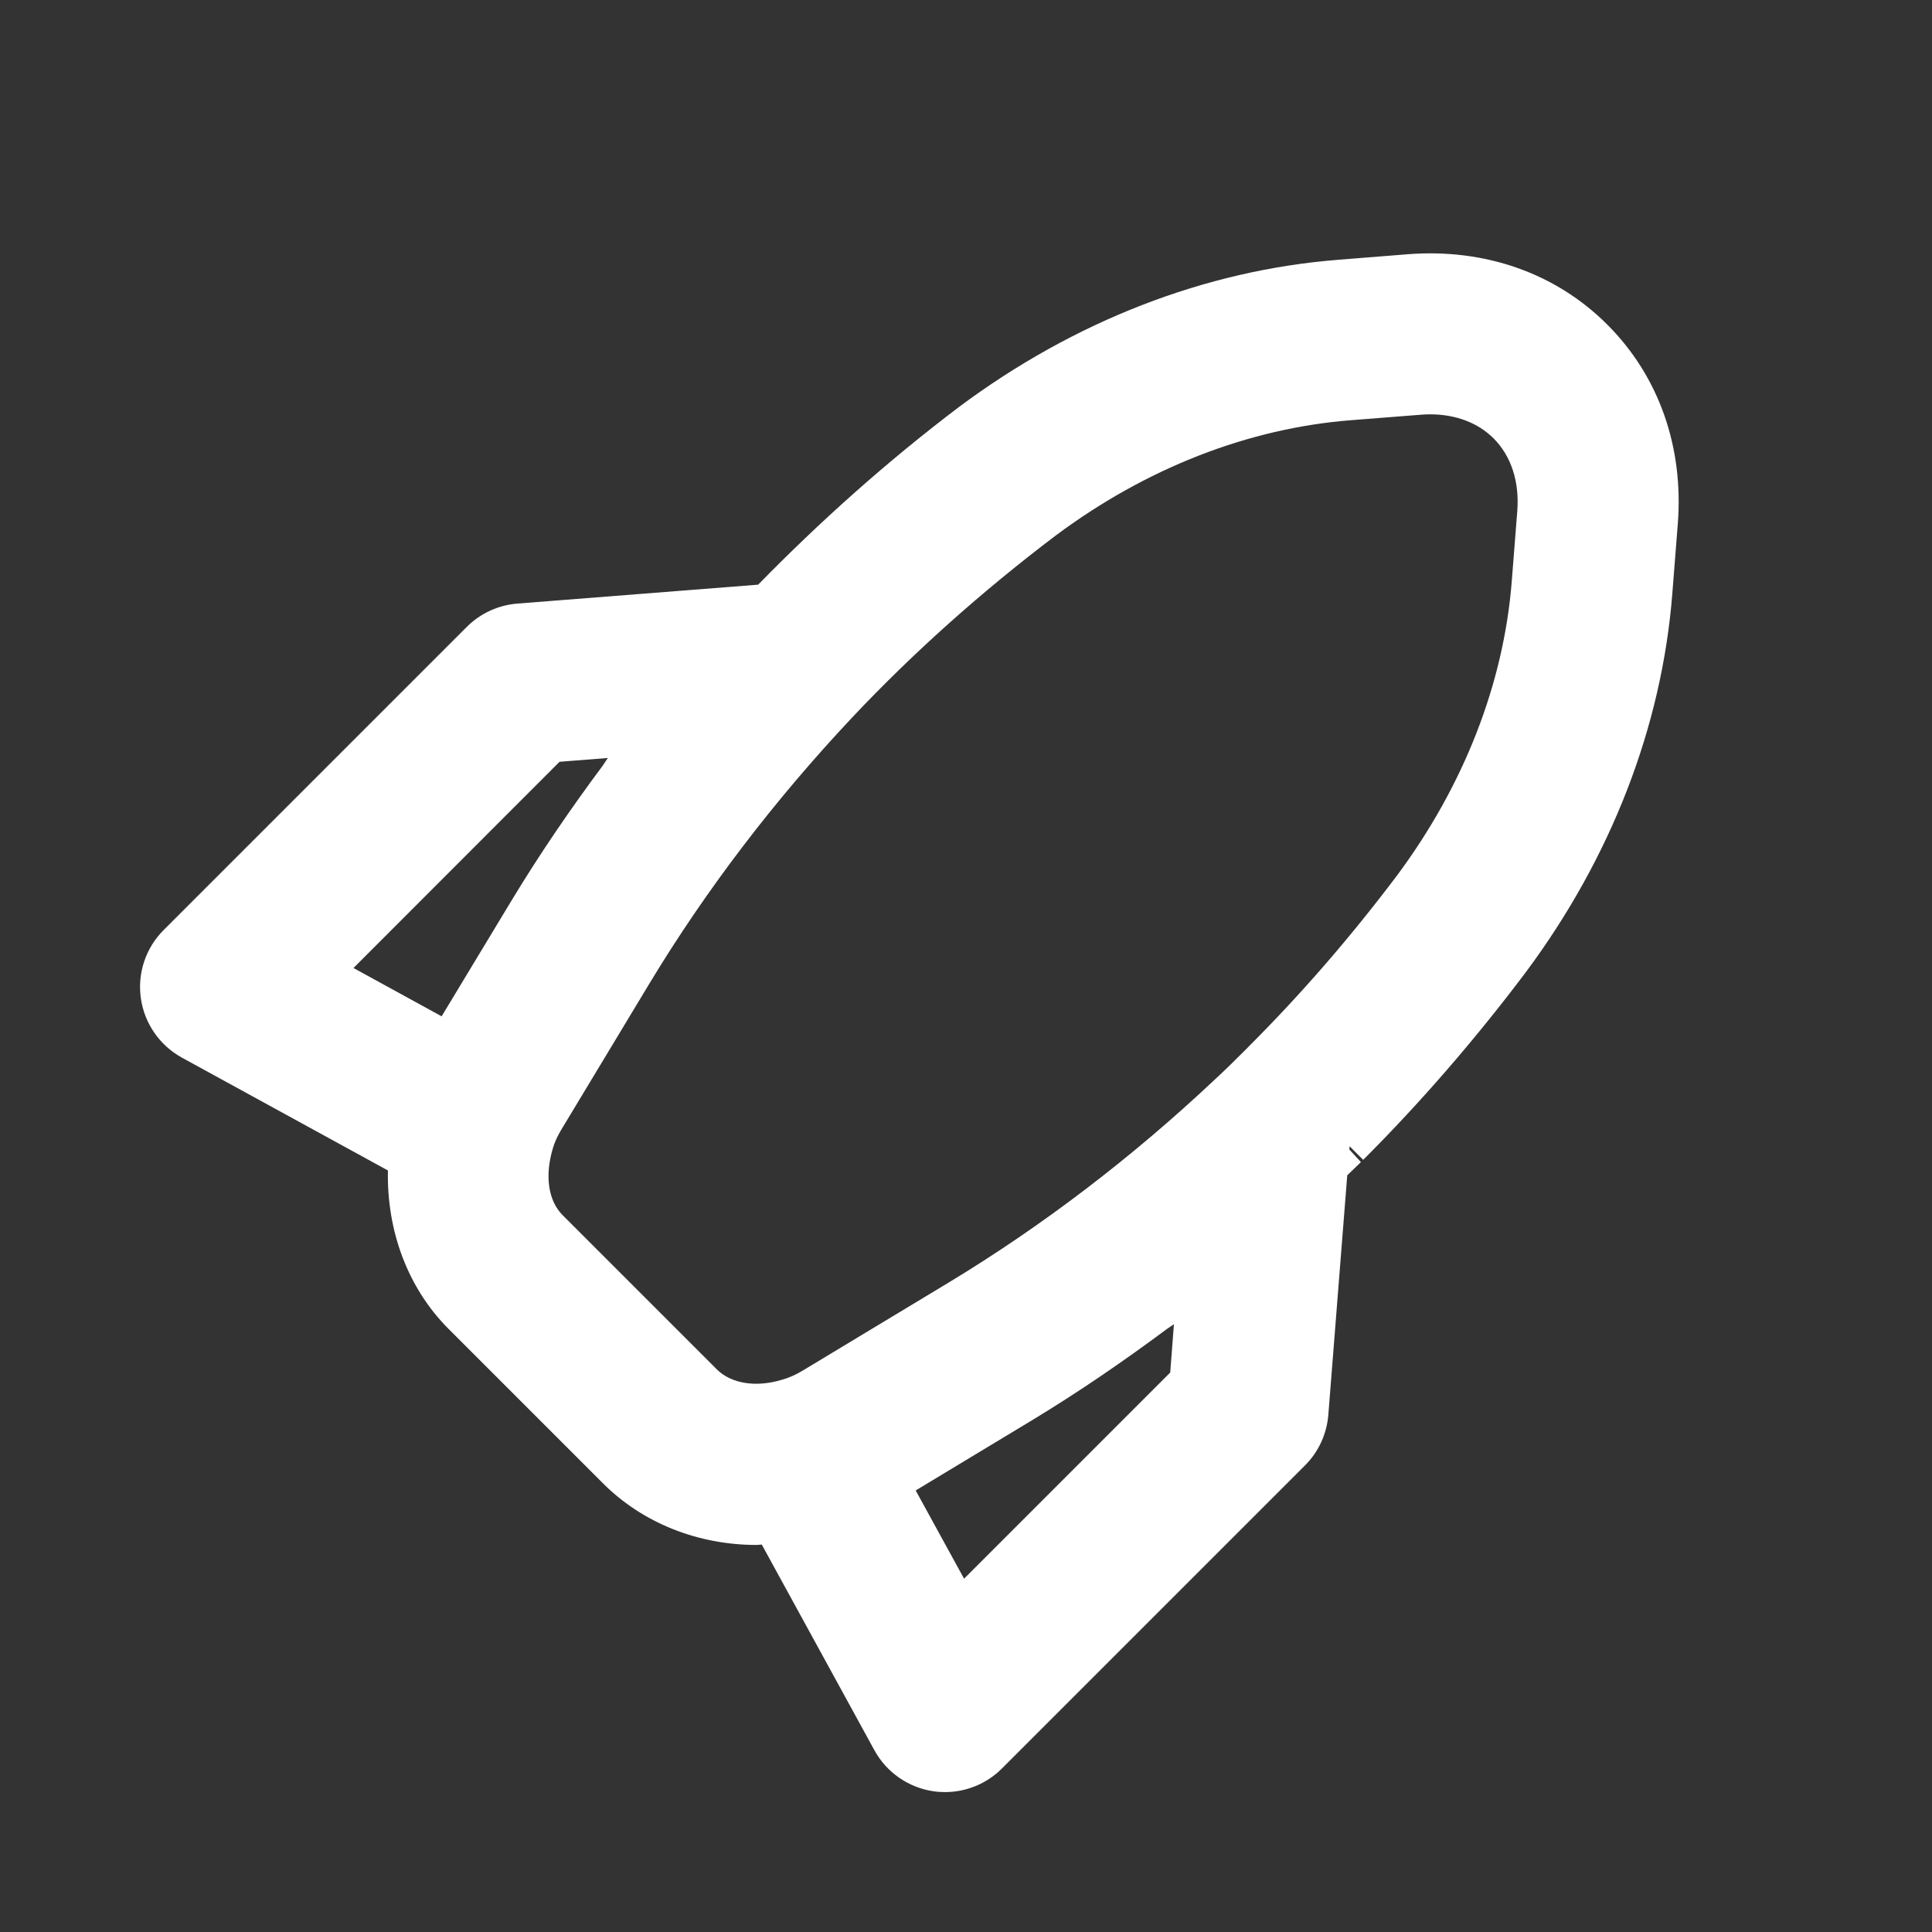 <svg id="SvgjsSvg1047" width="288" height="288" xmlns="http://www.w3.org/2000/svg" version="1.1" xmlns:xlink="http://www.w3.org/1999/xlink" xmlns:svgjs="http://svgjs.com/svgjs"><rect width="100%" height="100%" fill="#333333" stroke="none"/><defs id="SvgjsDefs1048"></defs><g id="SvgjsG1049"><svg xmlns="http://www.w3.org/2000/svg" enable-background="new 0 0 24 24" viewBox="0 0 24 24" width="288" height="288"><path d="M4.819,14.54c-0.016,0.746,0.243,1.458,0.755,1.97l1.915,1.915c0.5,0.501,1.191,0.767,1.91,0.767
			c0.021,0,0.042-0.004,0.064-0.005l1.399,2.555c0.151,0.276,0.424,0.465,0.735,0.51
			c0.047,0.007,0.095,0.01,0.142,0.01c0.263,0,0.518-0.104,0.707-0.293l3.765-3.765
			c0.169-0.168,0.271-0.392,0.29-0.629L16.736,14.6c0.056-0.055,0.114-0.109,0.17-0.164l-0.144-0.156l0.003-0.041
			l0.169,0.169c0.709-0.708,1.387-1.49,2.018-2.328c1.062-1.426,1.692-3.053,1.822-4.704l0.068-0.866
			c0.075-0.958-0.235-1.837-0.875-2.477c-0.639-0.64-1.52-0.949-2.477-0.875L16.625,3.227
			c-1.651,0.13-3.278,0.76-4.71,1.827c-0.909,0.688-1.739,1.434-2.497,2.209L6.426,7.498
			c-0.237,0.019-0.46,0.122-0.628,0.29l-3.765,3.765c-0.223,0.223-0.328,0.537-0.283,0.849
			c0.044,0.311,0.233,0.584,0.509,0.736L4.819,14.54z M14.537,17.05l-2.561,2.561l-0.601-1.096l1.45-0.875
			c0.573-0.347,1.131-0.729,1.675-1.134c0.027-0.02,0.056-0.036,0.083-0.056L14.537,17.05z M10.583,8.916
			c0.752-0.799,1.606-1.563,2.532-2.264c1.123-0.837,2.392-1.332,3.667-1.432l0.866-0.068
			c0.04-0.003,0.079-0.005,0.118-0.005c0.316,0,0.593,0.104,0.788,0.299c0.219,0.219,0.323,0.54,0.294,0.905
			l-0.068,0.866c-0.1,1.275-0.595,2.543-1.429,3.663c-0.572,0.759-1.188,1.47-1.831,2.112
			c0,0.001-0.028,0.029-0.028,0.029c-0.13,0.13-0.261,0.261-0.408,0.396c-1.025,0.964-2.133,1.809-3.292,2.511
			l-1.794,1.082c-0.123,0.076-0.208,0.108-0.285,0.13c-0.322,0.098-0.631,0.048-0.808-0.129l-1.915-1.915
			c-0.178-0.178-0.227-0.487-0.12-0.838c0.014-0.049,0.045-0.133,0.127-0.265L8.072,12.21
			C8.773,11.051,9.618,9.943,10.583,8.916z M6.951,9.463L7.551,9.416C7.529,9.445,7.512,9.476,7.491,9.506
			c-0.405,0.544-0.785,1.1-1.13,1.67l-0.875,1.449l-1.095-0.6L6.951,9.463z" fill="#ffffff" class="color000 svgShape"></path></svg></g></svg>